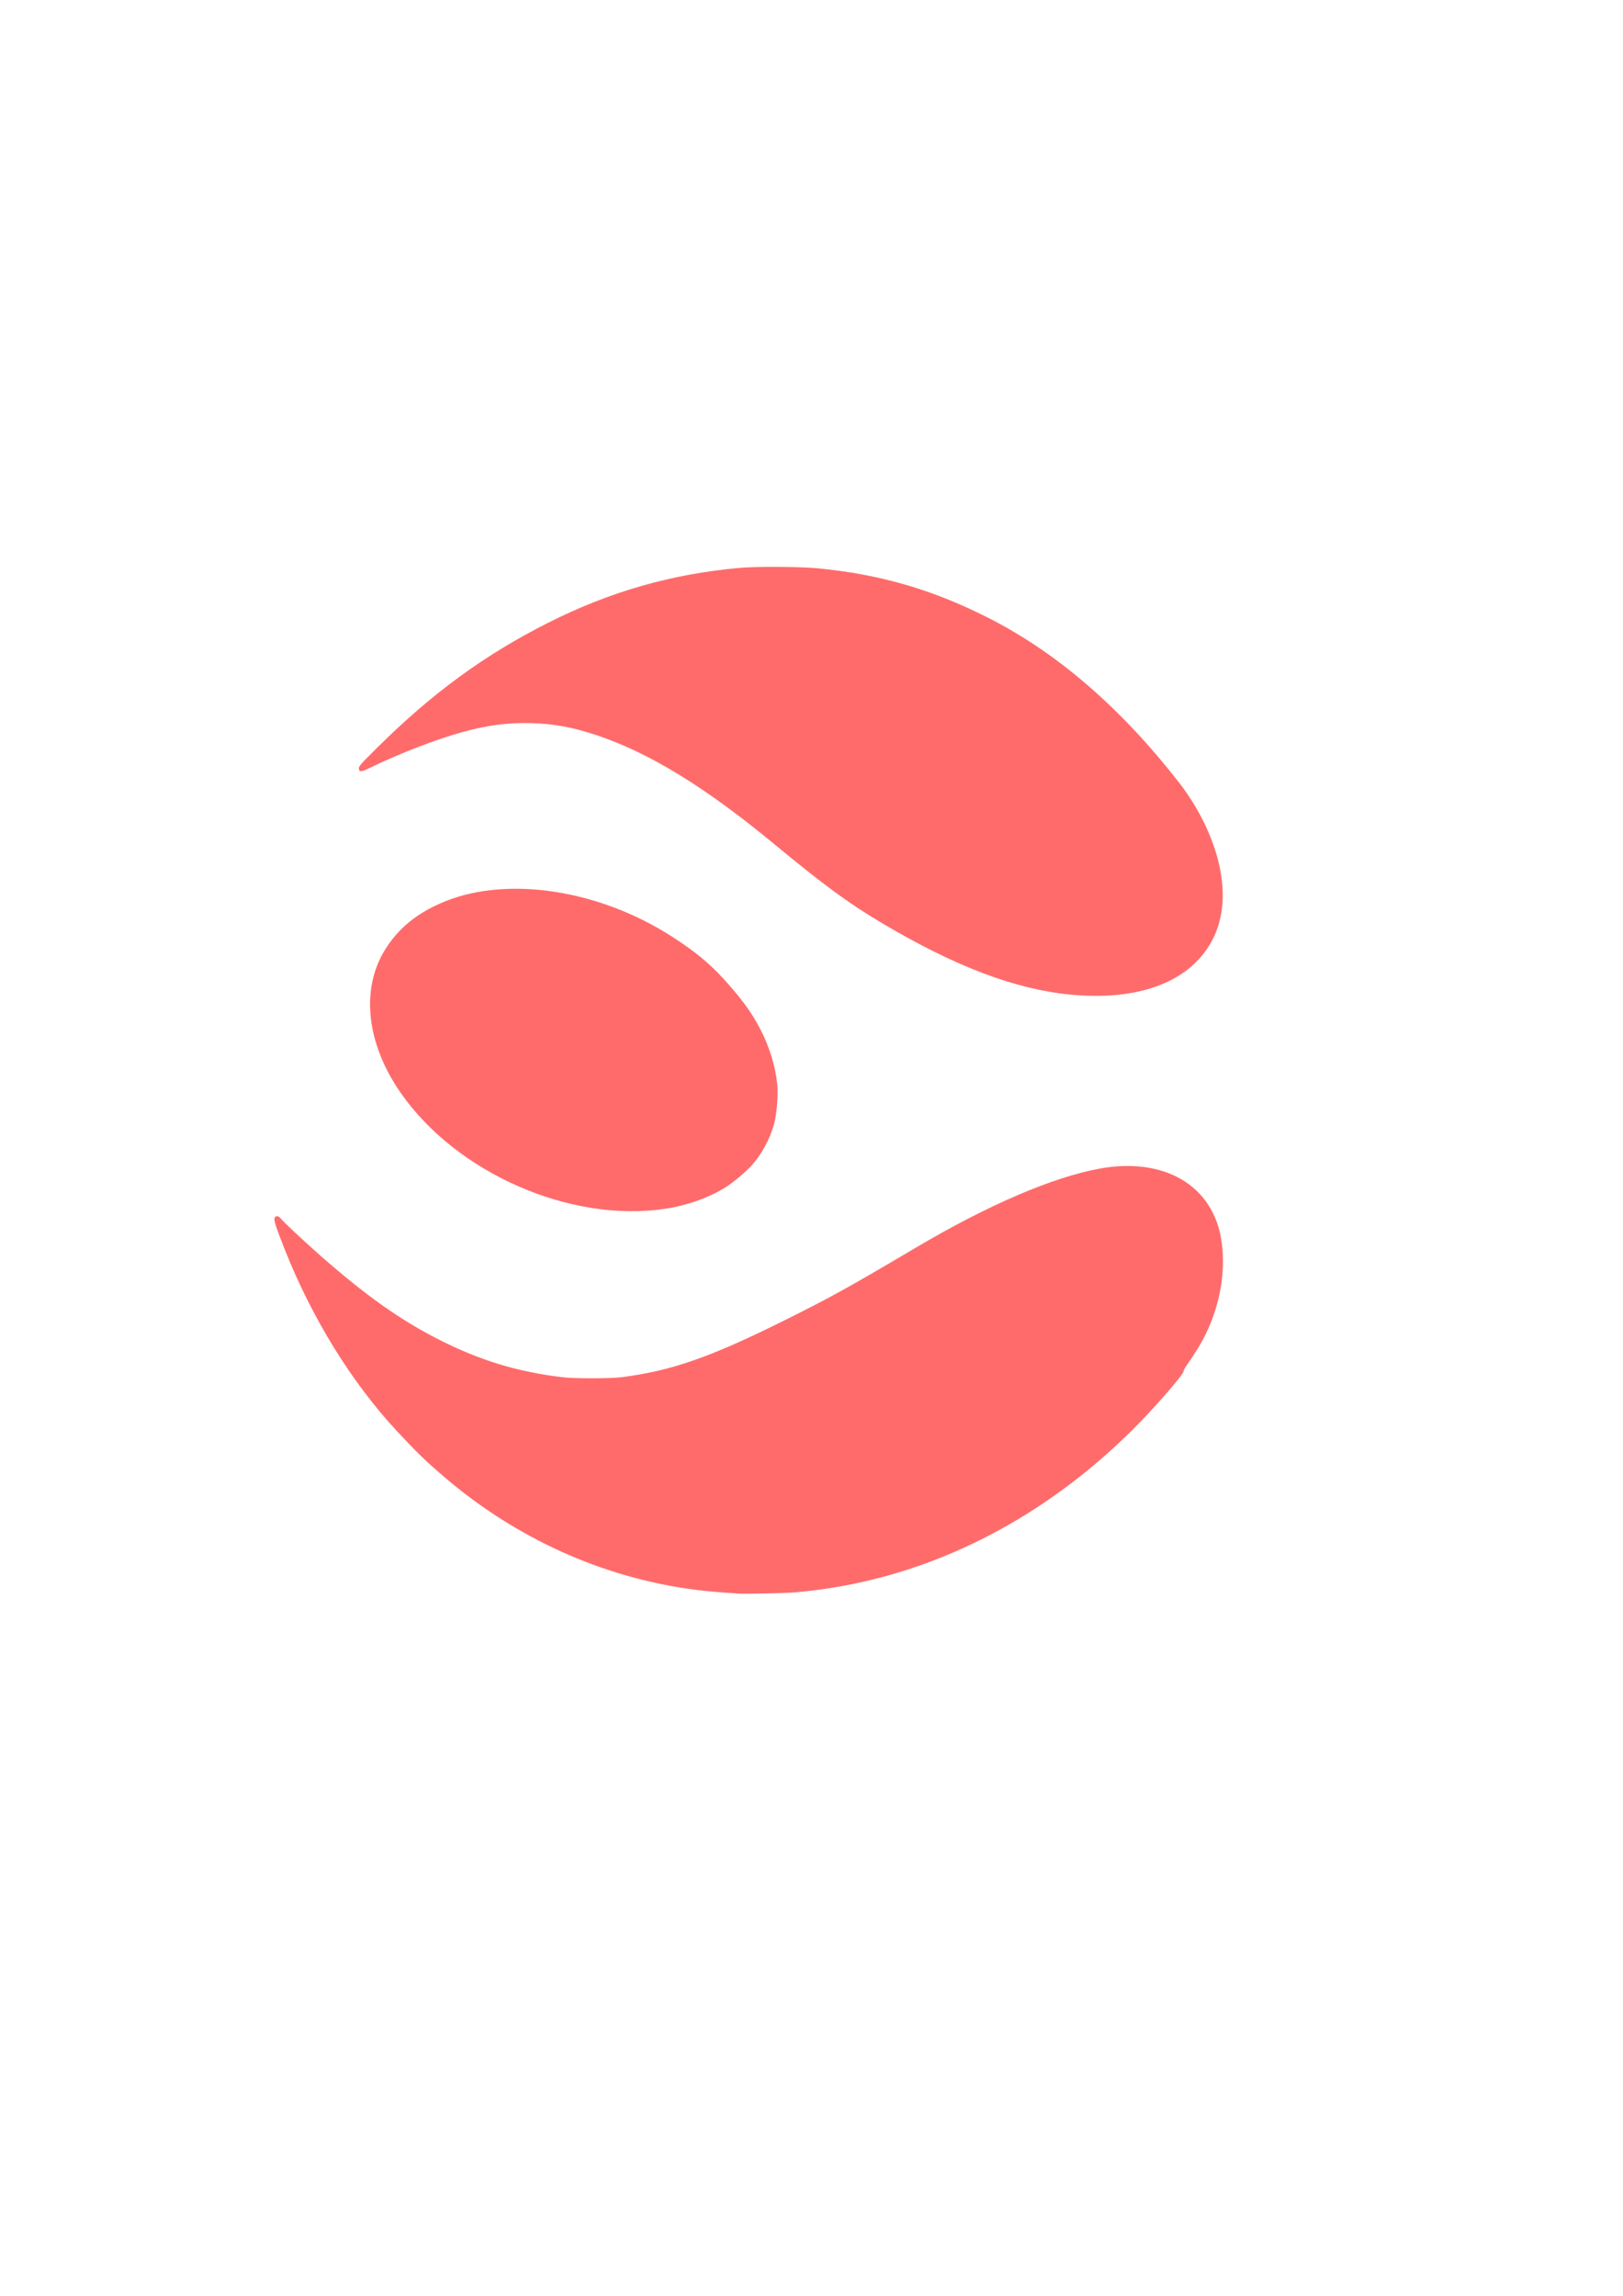 <?xml version="1.0" encoding="UTF-8" standalone="no"?>
<!-- Created with Inkscape (http://www.inkscape.org/) -->

<svg
   width="210mm"
   height="297mm"
   viewBox="0 0 210 297"
   version="1.1"
   id="svg5"
   inkscape:version="1.1.1 (c3084ef, 2021-09-22)"
   sodipodi:docname="neivus_favicon.svg"
   xmlns:inkscape="http://www.inkscape.org/namespaces/inkscape"
   xmlns:sodipodi="http://sodipodi.sourceforge.net/DTD/sodipodi-0.dtd"
   xmlns="http://www.w3.org/2000/svg"
   xmlns:svg="http://www.w3.org/2000/svg">
  <sodipodi:namedview
     id="namedview7"
     pagecolor="#ffffff"
     bordercolor="#eeeeee"
     borderopacity="1"
     inkscape:pageshadow="0"
     inkscape:pageopacity="0"
     inkscape:pagecheckerboard="0"
     inkscape:document-units="mm"
     showgrid="false"
     inkscape:zoom="0.55678311"
     inkscape:cx="396.92296"
     inkscape:cy="561.25984"
     inkscape:window-width="1312"
     inkscape:window-height="847"
     inkscape:window-x="0"
     inkscape:window-y="25"
     inkscape:window-maximized="0"
     inkscape:current-layer="layer1" />
  <defs
     id="defs2" />
  <g
     inkscape:label="Layer 1"
     inkscape:groupmode="layer"
     id="layer1">
    <g
       id="g2276"
       transform="matrix(5.033,0,0,5.033,-674.944,594.307)"
       style="fill:#ff6b6b;fill-opacity:1">
      <path
         style="fill:#ff6b6b;fill-opacity:1;stroke-width:0.022"
         d="m 161.645,-92.515 c -1.427,-0.134 -2.965,-0.714 -4.844,-1.826 -0.871,-0.515 -1.495,-0.973 -2.809,-2.058 -1.755,-1.449 -3.181,-2.324 -4.533,-2.78 -0.621,-0.209 -1.096,-0.298 -1.69,-0.316 -0.596,-0.018 -1.123,0.05 -1.777,0.23 -0.686,0.189 -1.634,0.556 -2.402,0.93 -0.201,0.098 -0.251,0.1 -0.261,0.009 -0.006,-0.057 0.041,-0.111 0.484,-0.55 1.406,-1.393 2.749,-2.374 4.377,-3.196 1.584,-0.8 3.173,-1.256 4.93,-1.414 0.424,-0.038 1.566,-0.032 2.006,0.011 1.603,0.156 2.936,0.542 4.368,1.265 1.852,0.935 3.48,2.396 4.909,4.227 0.916,1.174 1.52,2.874 0.85,4.097 -0.619,1.128 -2.016,1.52 -3.608,1.371 z"
         id="path2267" />
      <path
         style="fill:#ff6b6b;fill-opacity:1;stroke-width:0.022"
         d="m 144.406,-89.99 c -0.876,-1.257 -1.033,-2.642 -0.416,-3.66 0.348,-0.574 0.85,-0.98 1.565,-1.267 1.63,-0.653 3.963,-0.289 5.826,0.91 0.68,0.437 1.081,0.785 1.564,1.356 0.332,0.392 0.518,0.662 0.707,1.027 0.233,0.448 0.387,0.952 0.434,1.414 0.029,0.286 -0.015,0.791 -0.091,1.051 -0.109,0.371 -0.309,0.739 -0.557,1.021 -0.141,0.161 -0.481,0.448 -0.673,0.569 -0.425,0.268 -0.997,0.472 -1.558,0.557 -2.438,0.367 -5.363,-0.914 -6.801,-2.978 z"
         id="path2269" />
      <path
         style="fill:#ff6b6b;fill-opacity:1;stroke-width:0.022"
         d="m 153.045,-77.125 c -0.449,-0.028 -0.783,-0.057 -1.073,-0.095 -2.373,-0.308 -4.613,-1.32 -6.483,-2.929 -0.46,-0.396 -0.663,-0.593 -1.175,-1.142 -1.162,-1.247 -2.18,-2.891 -2.88,-4.651 -0.227,-0.57 -0.29,-0.76 -0.274,-0.823 0.019,-0.076 0.103,-0.074 0.163,0.005 0.063,0.081 0.564,0.552 0.98,0.919 1.184,1.046 2.089,1.688 3.1,2.199 1.057,0.534 2.002,0.82 3.164,0.96 0.298,0.036 1.217,0.036 1.507,-2.3e-4 1.26,-0.156 2.275,-0.507 4.129,-1.428 1.267,-0.63 1.649,-0.841 3.46,-1.911 1.863,-1.101 3.507,-1.801 4.704,-2.022 1.656,-0.306 2.941,0.423 3.143,1.885 0.107,0.776 -0.041,1.606 -0.405,2.358 -0.121,0.249 -0.258,0.474 -0.508,0.833 -0.036,0.052 -0.066,0.112 -0.066,0.133 0,0.08 -0.722,0.911 -1.259,1.45 -2.479,2.486 -5.526,3.961 -8.74,4.232 -0.276,0.023 -1.27,0.043 -1.485,0.03 z"
         id="path2271" />
    </g>
  </g>
</svg>

